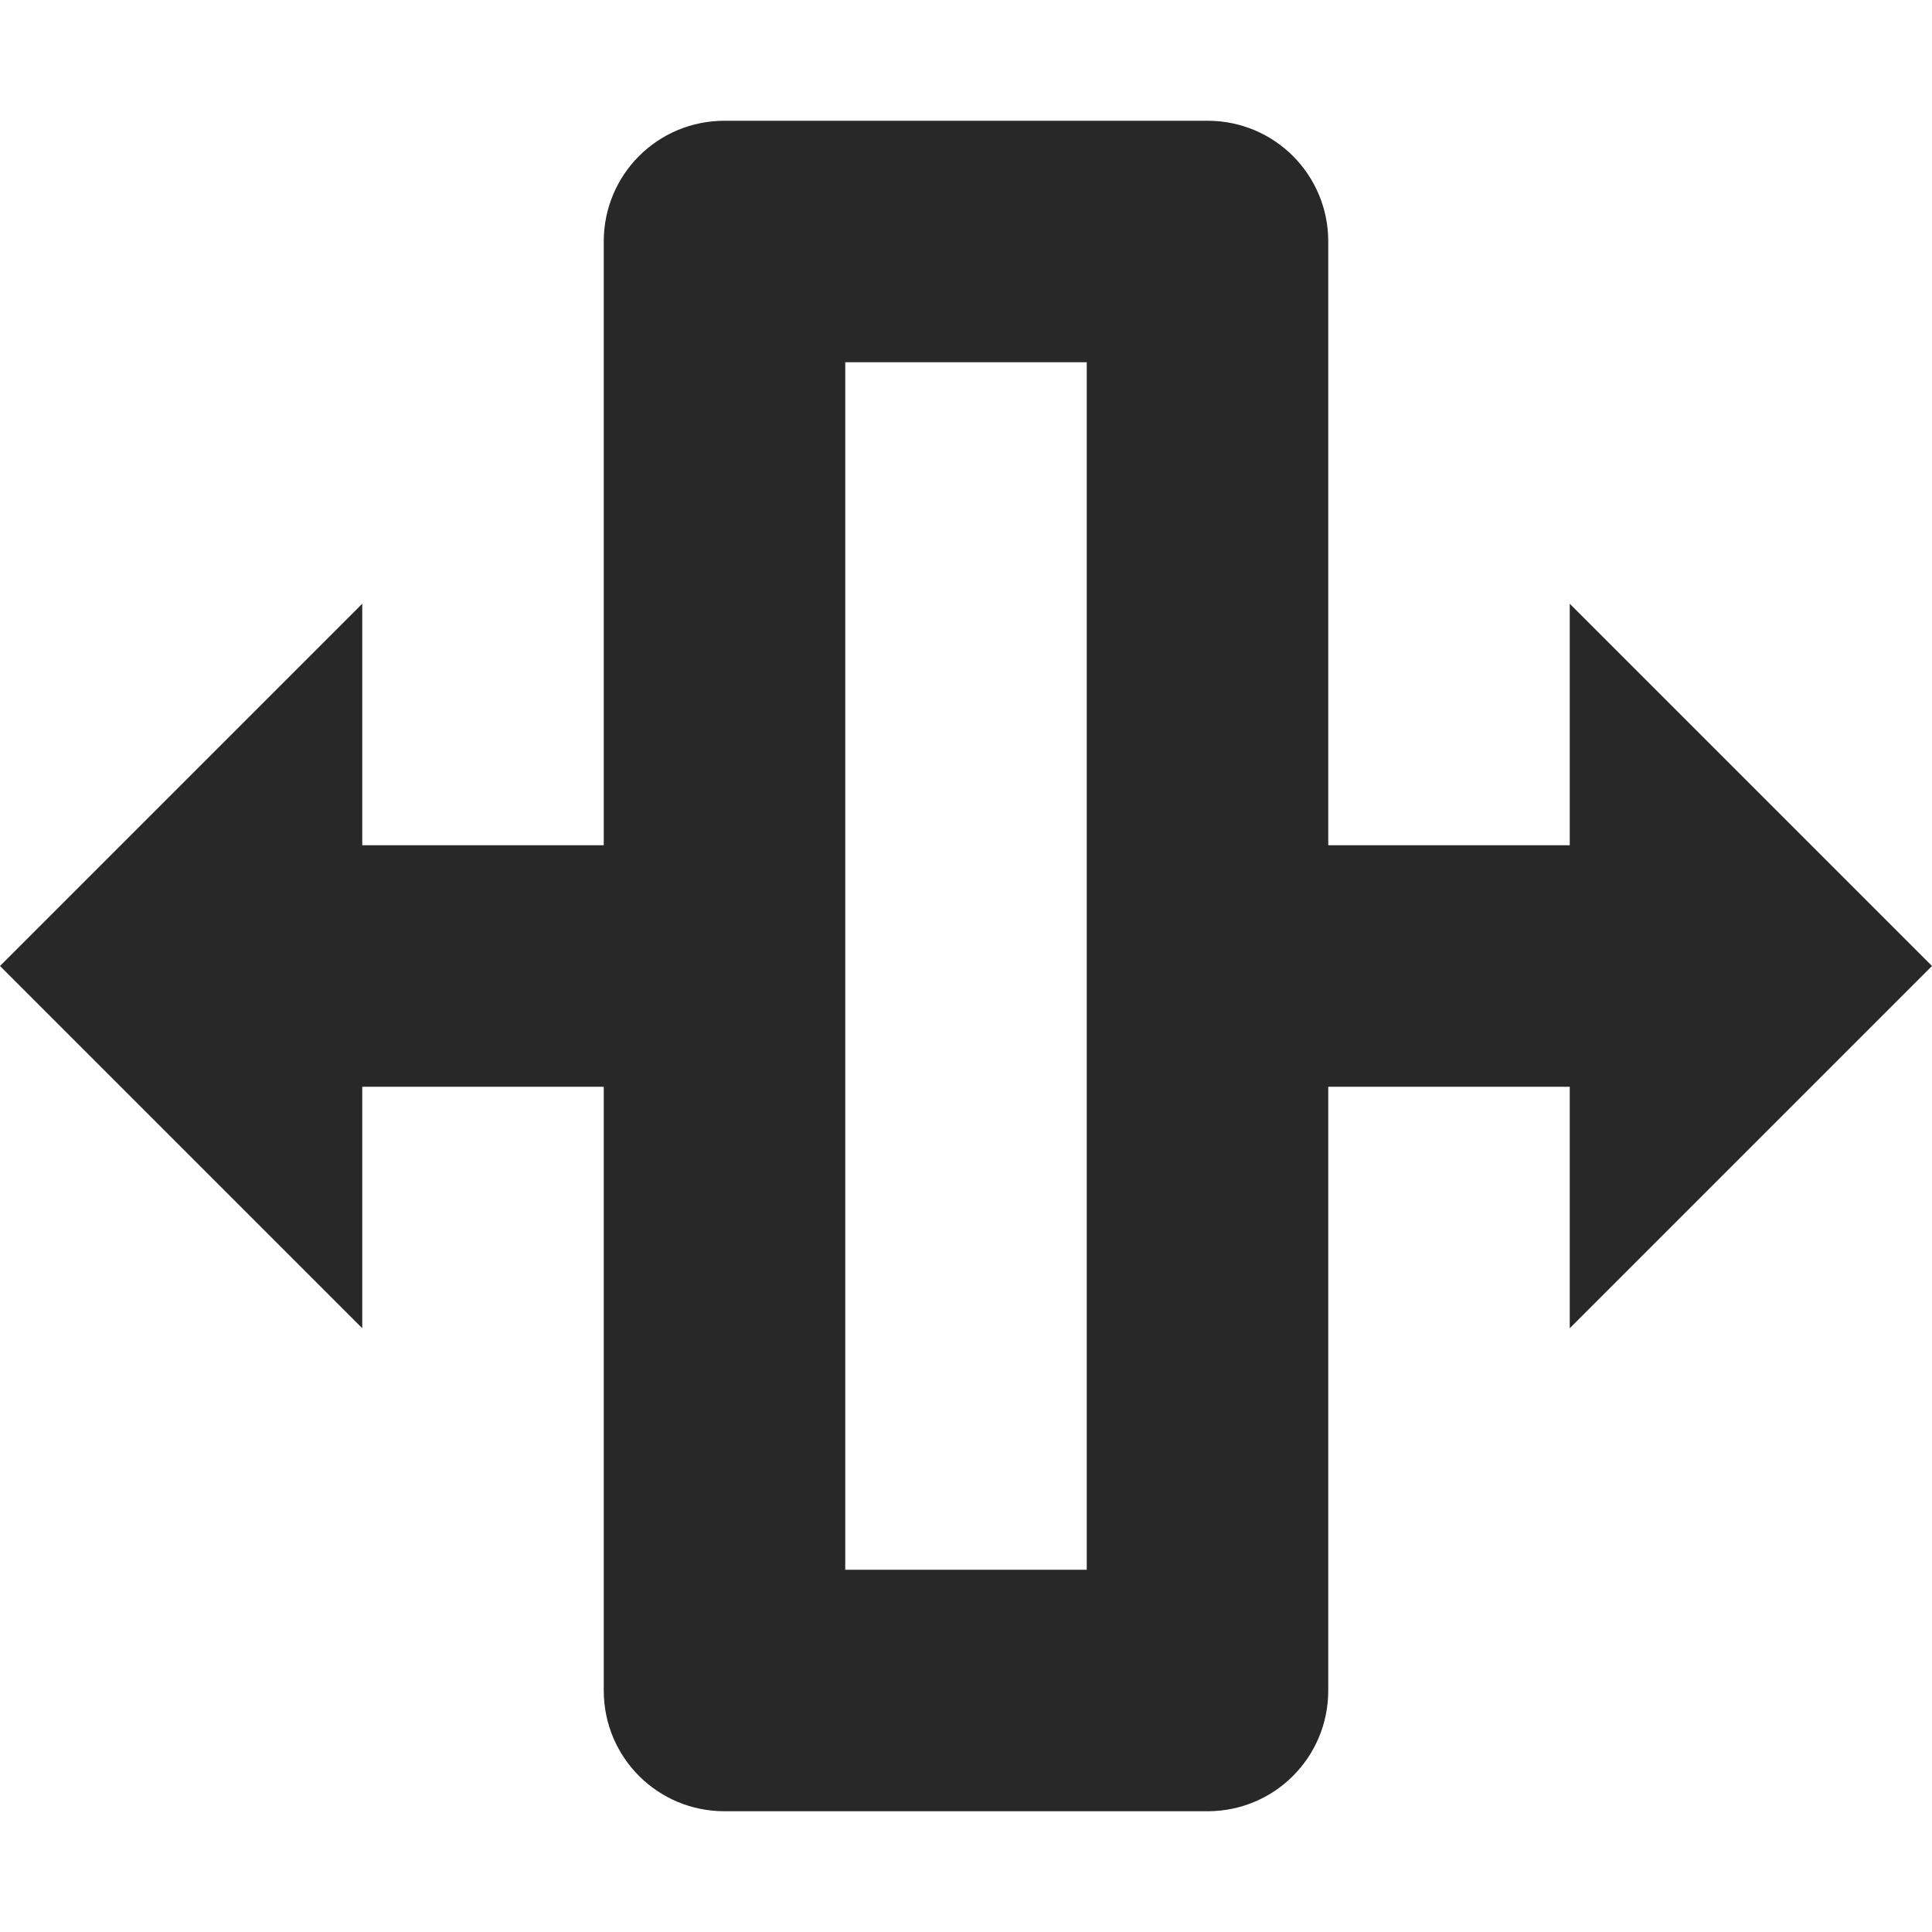<svg width="16" height="16" version="1.1" xmlns="http://www.w3.org/2000/svg">
  <defs>
    <style id="current-color-scheme" type="text/css">.ColorScheme-Text { color:#282828; } .ColorScheme-Highlight { color:#458588; }</style>
  </defs>
  <path class="ColorScheme-Text" d="m6 1c-0.554 0-1 0.446-1 1v5h-2v-2l-3 3 3 3v-2h2v5c0 0.554 0.446 1 1 1h4c0.554 0 1-0.446 1-1v-5h2v2l3-3-3-3v2h-2v-5c0-0.554-0.446-1-1-1h-4zm1 2h2v10h-2v-10z" fill="currentColor"/>
</svg>

